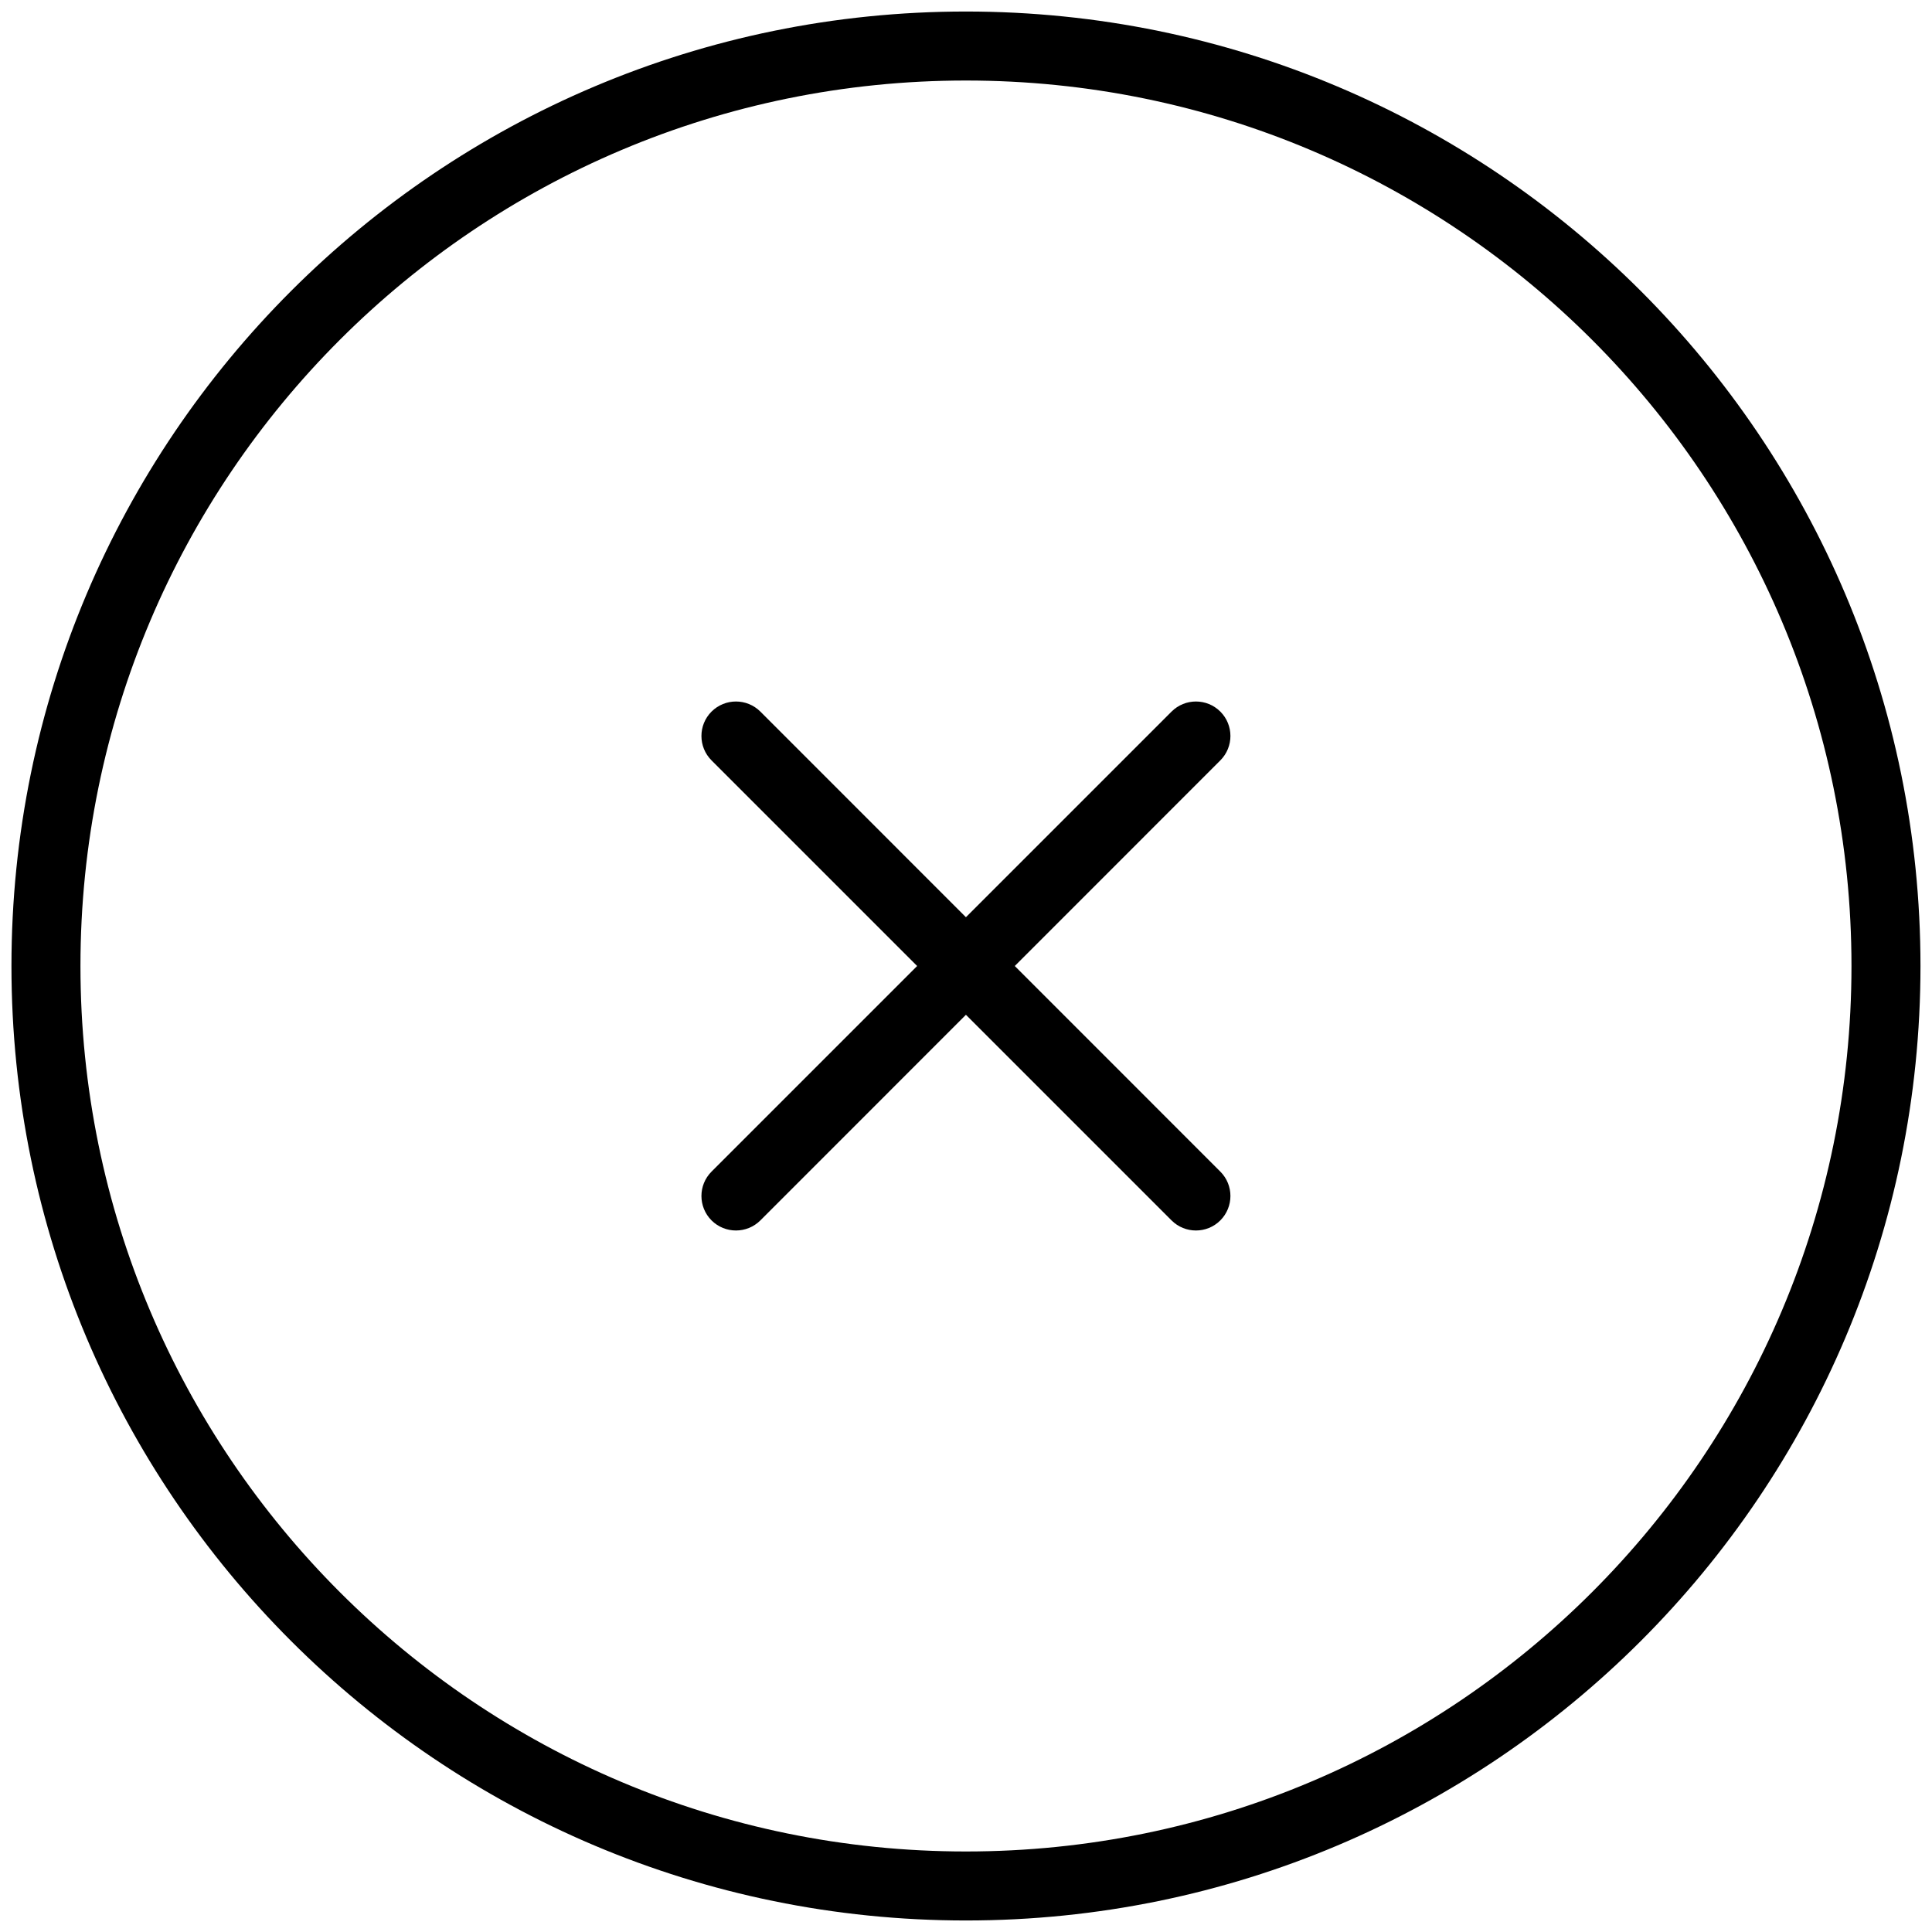 <svg width="28" height="28" viewBox="0 0 28 28" fill="none" xmlns="http://www.w3.org/2000/svg">
<path fill-rule="evenodd" clip-rule="evenodd" d="M13.999 1.167C6.912 1.167 1.166 6.912 1.166 14C1.166 21.087 6.912 26.833 13.999 26.833C21.087 26.833 26.833 21.087 26.833 14C26.833 6.912 21.087 1.167 13.999 1.167ZM0.166 14C0.166 6.36 6.359 0.167 13.999 0.167C21.639 0.167 27.833 6.36 27.833 14C27.833 21.64 21.639 27.833 13.999 27.833C6.359 27.833 0.166 21.64 0.166 14Z" fill="black"/>
<path fill-rule="evenodd" clip-rule="evenodd" d="M10.312 10.313C10.508 10.118 10.824 10.118 11.02 10.313L13.999 13.293L16.979 10.313C17.174 10.118 17.491 10.118 17.686 10.313C17.881 10.508 17.881 10.825 17.686 11.02L14.707 14L17.686 16.98C17.881 17.175 17.881 17.491 17.686 17.687C17.491 17.882 17.174 17.882 16.979 17.687L13.999 14.707L11.02 17.687C10.824 17.882 10.508 17.882 10.312 17.687C10.117 17.491 10.117 17.175 10.312 16.98L13.292 14L10.312 11.02C10.117 10.825 10.117 10.508 10.312 10.313Z" fill="black"/>
</svg>
